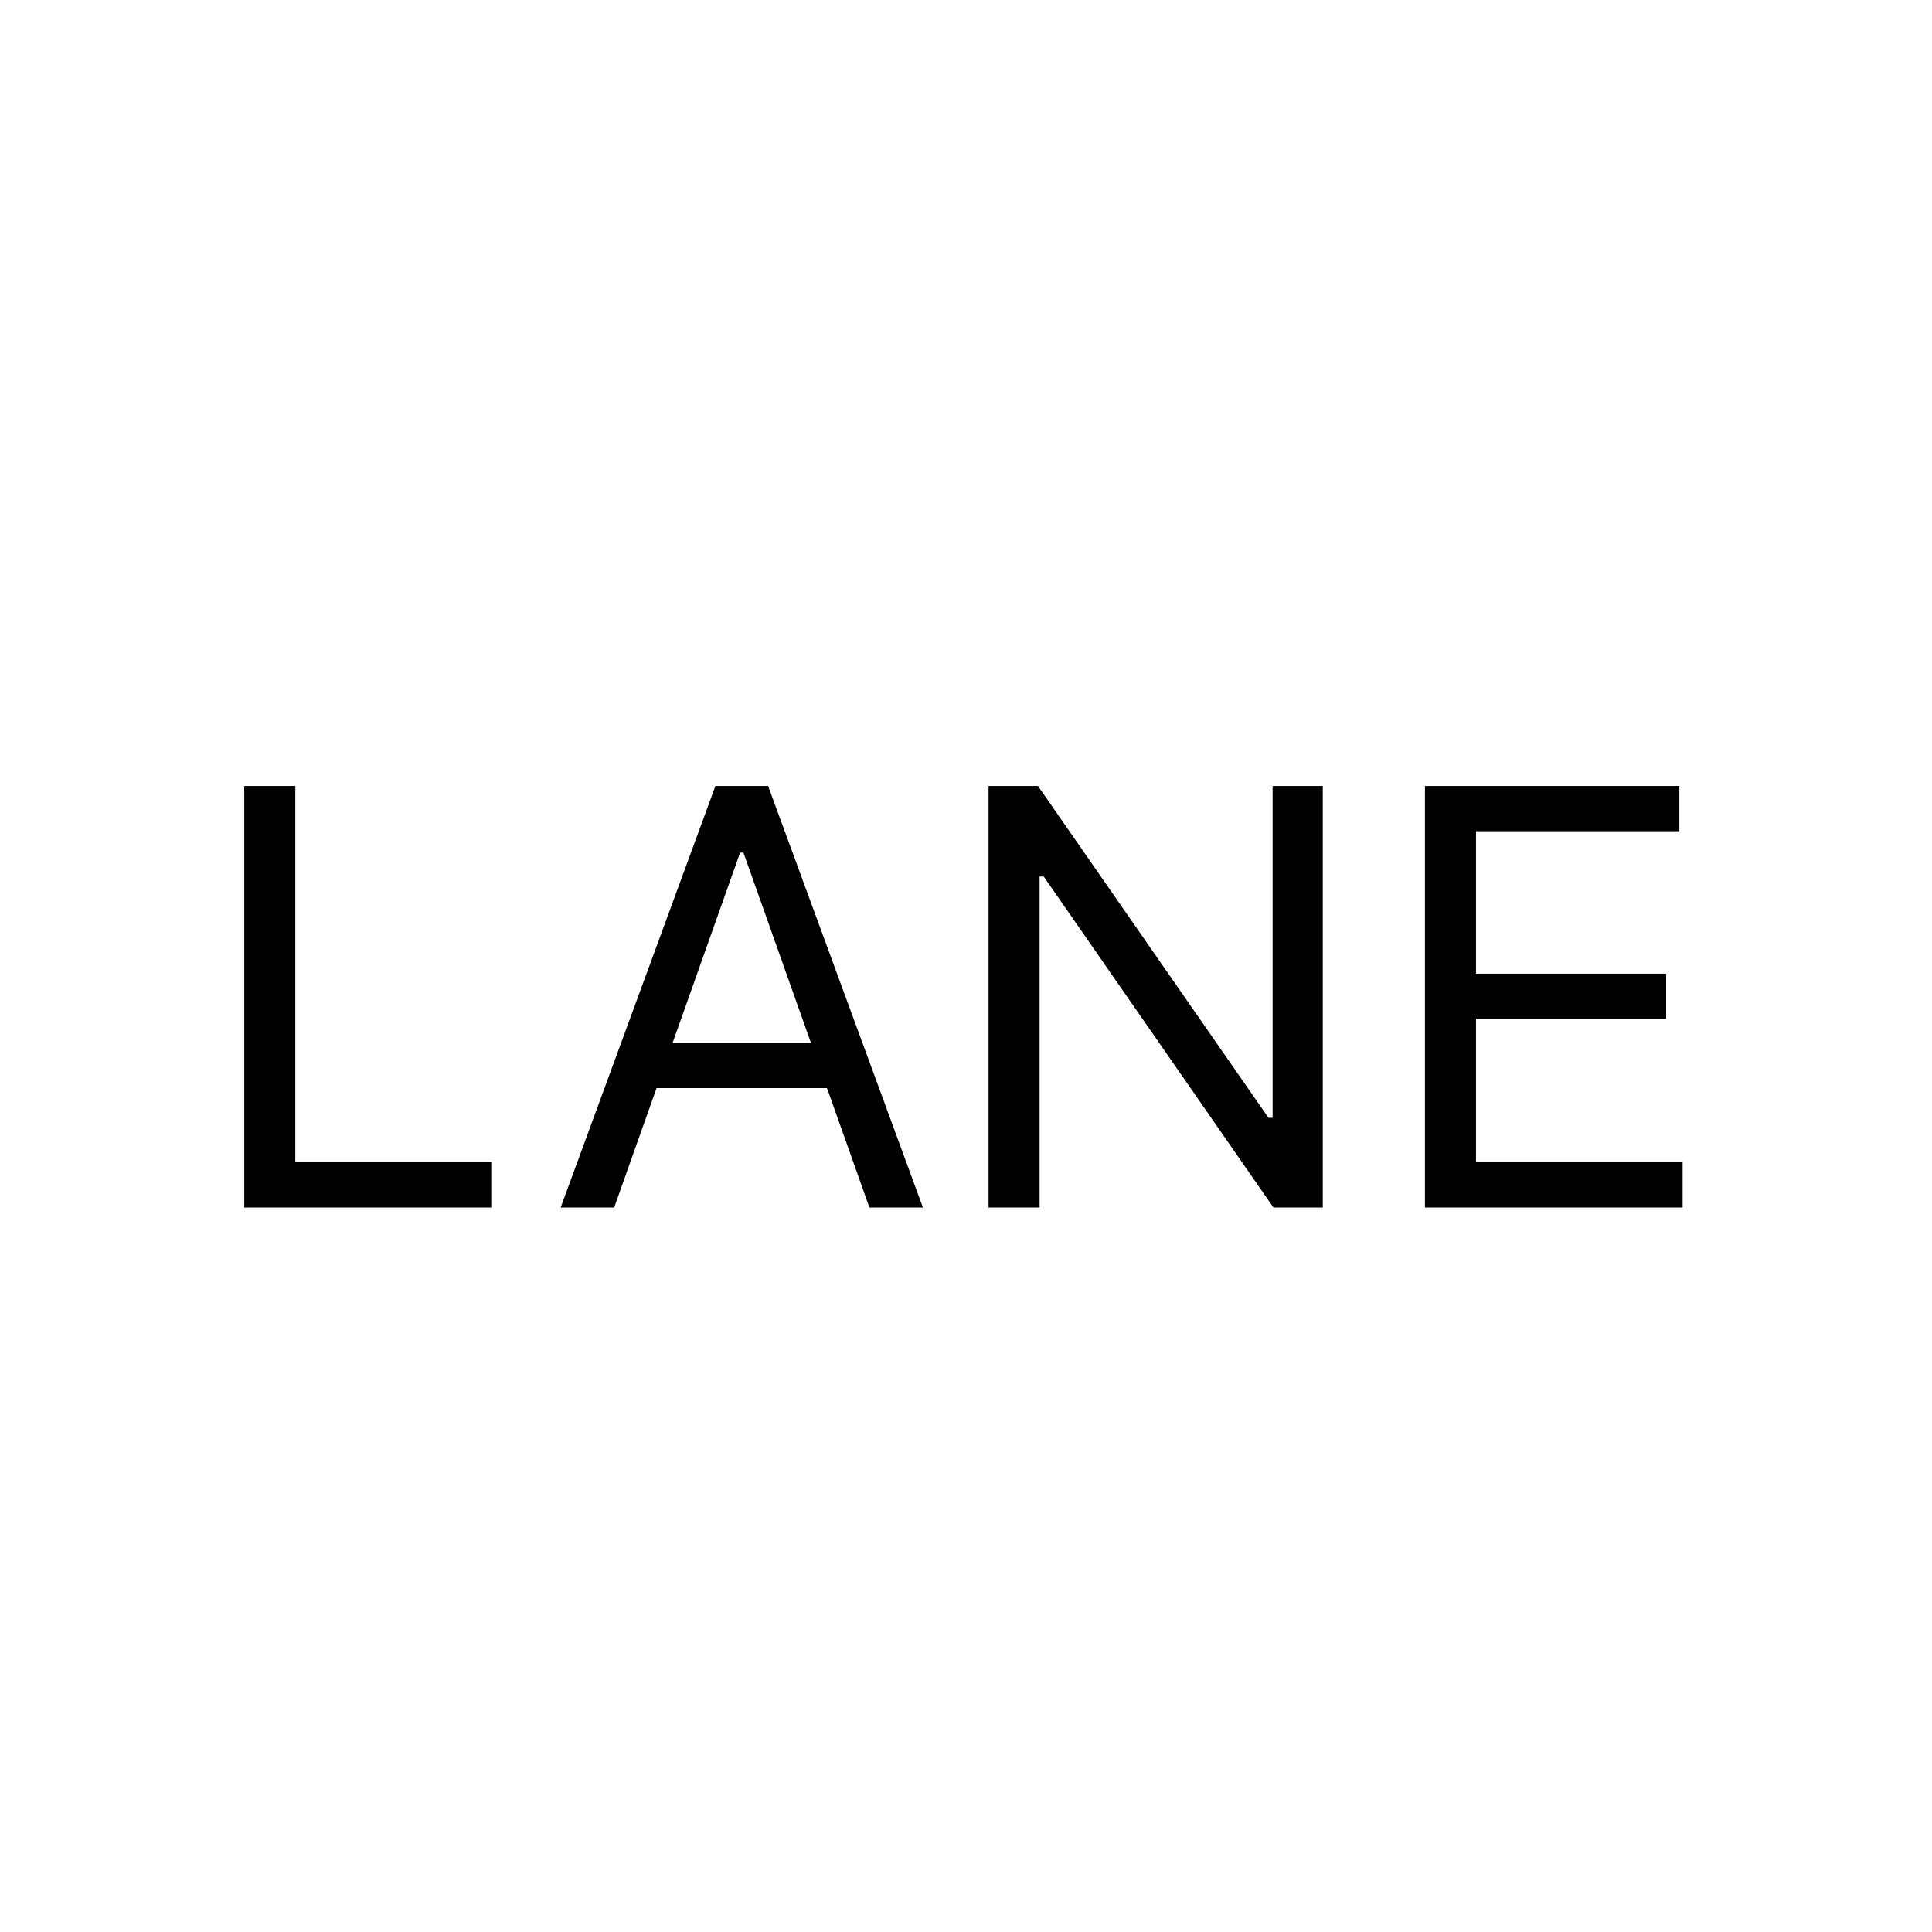 <svg width="40" height="40" viewBox="0 0 40 40" fill="none" xmlns="http://www.w3.org/2000/svg">
<rect width="40" height="40" fill="white"/>
<path d="M5.057 25V16.273H6.114V24.062H10.171V25H5.057ZM12.716 25H11.608L14.812 16.273H15.903L19.108 25H18L15.392 17.653H15.323L12.716 25ZM13.125 21.591H17.591V22.528H13.125V21.591ZM27.387 16.273V25H26.365L21.609 18.148H21.524V25H20.467V16.273H21.49L26.262 23.142H26.348V16.273H27.387ZM29.502 25V16.273H34.769V17.21H30.559V20.159H34.496V21.097H30.559V24.062H34.837V25H29.502Z" fill="black"/>
</svg>

